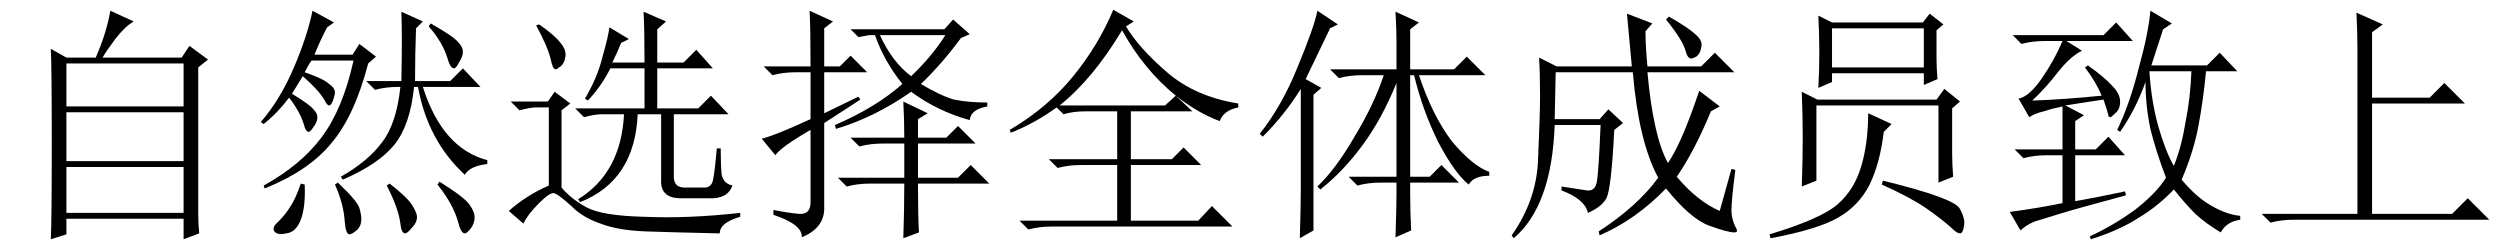 <?xml version='1.0' encoding='UTF-8'?>
<!-- This file was generated by dvisvgm 2.11.1 -->
<svg version='1.1' xmlns='http://www.w3.org/2000/svg' xmlns:xlink='http://www.w3.org/1999/xlink' width='105pt' height='10.5pt' viewBox='47.356 -72.41 105 10.5'>
<defs>
<path id='g0-1082' d='M4.471-8.49L5.578-7.998L5.127-7.67V-4.922H7.547L8.162-5.537L9.023-4.676H5.127V-.041H8.49L9.146-.697L10.049 .205H1.846Q1.312 .205 .861 .328L.492-.041H4.512V-6.932Q4.512-7.67 4.471-8.49Z'/>
<path id='g0-1411' d='M2.092 .984Q2.133-.328 2.133-1.066V-5.291Q1.477-4.225 .533-3.281L.41-3.404Q1.354-4.594 2.01-6.234Q2.707-7.916 2.83-8.572L3.691-7.998L3.363-7.834Q2.707-6.48 2.338-5.701L2.994-5.332L2.666-5.045V.656L2.092 .984ZM6.727-.943Q6.727-.164 6.768 .656L6.111 .943Q6.152-.369 6.152-.82V-1.354H5.496Q4.963-1.354 4.512-1.23L4.143-1.6H6.152V-5.537Q5.537-4.02 4.717-2.912T2.953-1.066L2.83-1.189Q3.609-1.928 4.389-3.281Q5.209-4.635 5.619-5.865H4.717Q4.184-5.865 3.732-5.742L3.363-6.111H6.152V-7.342Q6.152-7.752 6.111-8.531L7.096-8.08L6.727-7.793V-6.111H8.572L9.105-6.645L9.885-5.865H7.096Q7.67-4.143 8.49-3.076Q9.352-2.051 10.049-1.805V-1.641Q9.393-1.641 9.187-1.271Q8.613-1.723 7.916-3.035Q7.26-4.348 6.891-5.865H6.727V-1.6H7.547L8.039-2.092L8.777-1.354H6.727V-.943Z'/>
<path id='g0-1944' d='M5.127-7.752Q3.896-5.701 2.502-4.594H6.932L7.383-5.004Q6.029-6.111 5.127-7.752ZM4.758-8.613L5.619-8.121L5.291-7.916Q5.824-7.014 7.014-5.988T10.008-4.676V-4.512Q9.393-4.389 9.229-3.937Q8.326-4.266 7.383-5.004L8.08-4.348H5.496V-2.338H7.219L7.711-2.83L8.449-2.092H5.496V.246H8.326L8.9-.369L9.762 .492H2.174Q1.641 .492 1.189 .615L.82 .246H4.922V-2.092H3.404Q2.871-2.092 2.42-1.969L2.051-2.338H4.922V-4.348H3.609Q3.076-4.348 2.666-4.225L2.379-4.512Q1.477-3.855 .451-3.445L.41-3.568Q2.01-4.512 3.076-5.824T4.758-8.613Z'/>
<path id='g0-2696' d='M2.174-1.189Q2.215-2.338 2.215-3.24T2.174-5.168L2.83-4.84H7.834L8.162-5.291L8.818-4.758L8.49-4.471V-2.584Q8.49-2.174 8.531-1.6L7.916-1.354V-4.594H2.789V-1.436L2.174-1.189ZM4.963-4.266L5.947-3.814L5.619-3.486Q5.455-2.133 5.004-1.23Q4.553-.369 3.691 .123T.861 .984L.82 .82Q2.994 .164 3.691-.451T4.676-2.051T4.963-4.266ZM5.537-1.271L5.578-1.436Q8.613-.697 8.818-.246Q9.064 .205 8.982 .492Q8.941 .779 8.818 .779T8.49 .574Q8.039 .164 7.383-.287T5.537-1.271ZM2.871-5.332Q2.912-6.152 2.912-6.809Q2.912-7.506 2.871-8.367L3.445-8.08H7.26L7.547-8.449L8.121-7.998L7.834-7.752V-6.562Q7.834-6.152 7.875-5.701L7.301-5.455V-5.947H3.445V-5.578L2.871-5.332ZM3.445-7.834V-6.193H7.301V-7.834H3.445Z'/>
<path id='g0-6208' d='M7.096-8.326Q7.957-7.834 8.244-7.547Q8.531-7.301 8.449-7.014Q8.408-6.768 8.244-6.645Q8.08-6.562 8.039-6.562Q7.875-6.562 7.793-6.891Q7.67-7.342 6.973-8.203L7.096-8.326ZM9.229-.164L9.721-1.928L9.885-1.887Q9.721-.615 9.721-.205T9.926 .574Q10.008 .738 9.844 .738Q9.557 .738 8.777 .451T6.973-1.107Q5.701 .205 4.184 .861L4.143 .697Q5.783-.369 6.645-1.559Q5.824-3.076 5.578-5.988H2.338L2.297-4.02H4.184L4.553-4.43L5.168-3.855L4.799-3.568Q4.676-1.107 4.471-.697Q4.266-.328 3.691-.082Q3.568-.656 2.584-1.025V-1.189Q3.363-1.066 3.65-1.025Q3.979-.984 4.061-1.354Q4.143-1.764 4.225-3.773H2.297Q2.174-.369 .574 .984L.492 .861Q1.559-.656 1.6-2.379Q1.682-4.143 1.682-5.045T1.641-6.604L2.379-6.234H5.537Q5.414-7.588 5.332-8.449L6.398-8.039L6.111-7.711Q6.111-7.055 6.193-6.234H8.449L9.023-6.809L9.844-5.988H6.193Q6.439-3.281 7.055-2.174Q7.383-2.666 7.711-3.445T8.367-5.209L9.229-4.553L8.859-4.348Q8.162-2.666 7.424-1.6Q8.285-.574 9.229-.164Z'/>
<path id='g0-6425' d='M4.225-7.793H8.162L8.531-8.203L9.229-7.588L8.859-7.424Q8.039-6.316 7.178-5.496Q7.998-5.004 8.572-4.84Q9.187-4.717 9.967-4.717V-4.553Q9.27-4.43 9.229-3.979Q7.875-4.348 6.768-5.168Q5.25-4.102 3.609-3.609L3.568-3.773Q5.291-4.512 6.398-5.496Q5.619-6.48 5.25-7.547H5.004L4.553-7.465L4.225-7.793ZM5.455-7.547Q5.988-6.398 6.768-5.824Q7.67-6.686 8.203-7.547H5.455ZM6.439 .984Q6.48-.205 6.48-1.312H5.045Q4.512-1.312 4.061-1.189L3.691-1.559H6.48V-2.994H5.578Q5.045-2.994 4.594-2.871L4.225-3.24H6.48Q6.48-3.979 6.439-4.758L7.465-4.266L7.055-4.02V-3.24H8.244L8.736-3.732L9.475-2.994H7.055V-1.559H8.736L9.27-2.092L10.049-1.312H7.055Q7.055 .041 7.096 .738L6.439 .984ZM3.117-4.266L4.553-4.963L4.635-4.84L3.117-3.855V-.205Q3.076 .574 2.174 .943Q2.215 .41 .984 0V-.205Q1.6-.082 2.051-.041Q2.543 0 2.543-.533V-3.568Q1.271-2.83 1.066-2.502L.492-3.199Q1.025-3.322 2.543-4.02V-5.988H1.928Q1.395-5.988 .943-5.865L.574-6.234H2.543Q2.543-7.834 2.502-8.572L3.486-8.121L3.117-7.834V-6.234H3.773L4.225-6.686L4.922-5.988H3.117V-4.266Z'/>
<path id='g0-10086' d='M7.506-7.916L7.588-8.039Q8.531-7.506 8.736-7.26Q8.941-7.055 8.941-6.85T8.777-6.398Q8.654-6.152 8.572-6.152Q8.408-6.152 8.285-6.604Q8.08-7.26 7.506-7.916ZM2.625-8.572L3.527-8.08L3.24-7.875Q2.994-7.424 2.707-6.727H4.307L4.594-7.178L5.291-6.645L4.963-6.357Q4.389-4.143 3.404-2.994Q2.461-1.846 .615-1.107L.574-1.23Q2.133-2.092 2.994-3.24Q3.896-4.43 4.348-6.48H2.584Q2.461-6.316 2.297-5.988Q3.117-5.701 3.322-5.496Q3.568-5.332 3.568-5.127Q3.568-5.045 3.486-4.799Q3.404-4.594 3.322-4.594T3.117-4.84Q2.871-5.25 2.215-5.824Q1.969-5.414 1.764-5.086Q2.502-4.635 2.666-4.43Q2.83-4.266 2.83-4.102Q2.83-3.896 2.666-3.691Q2.543-3.486 2.461-3.486Q2.338-3.486 2.256-3.814Q2.092-4.348 1.641-4.922Q1.148-4.266 .574-3.814L.451-3.896Q1.271-4.84 1.846-6.193T2.625-8.572ZM6.357-5.619Q6.398-7.506 6.357-8.531L7.26-8.121L6.973-7.834Q6.932-6.727 6.932-5.619H8.408L8.941-6.152L9.68-5.373H7.26Q8.08-2.789 9.967-2.297V-2.133Q9.229-2.051 9.023-1.682Q7.465-3.117 7.055-5.373H6.891Q6.727-3.773 6.07-2.953T3.896-1.477L3.814-1.6Q4.963-2.256 5.537-3.035Q6.152-3.814 6.316-5.373H6.234Q5.701-5.373 5.25-5.25L4.881-5.619H6.357ZM2.133-1.312L2.297-1.271Q2.338-.328 2.133 .205T1.518 .779Q1.148 .861 1.025 .697T1.189 .287Q1.477 0 1.682-.328Q1.928-.697 2.133-1.312ZM5.742-1.23L5.865-1.312Q6.604-.738 6.809-.41T7.014 .082Q7.014 .328 6.809 .533Q6.604 .779 6.521 .779Q6.357 .779 6.316 .369Q6.234-.287 5.742-1.23ZM7.875-1.271L7.957-1.395Q9.064-.697 9.229-.41Q9.434-.123 9.434 .082Q9.434 .369 9.27 .574T9.023 .779Q8.859 .779 8.736 .287Q8.531-.451 7.875-1.271ZM3.568-1.271L3.691-1.354Q4.512-.574 4.594-.287T4.676 .164Q4.676 .492 4.471 .656T4.184 .82Q4.02 .82 3.979 .287Q3.937-.451 3.568-1.271Z'/>
<path id='g0-14362' d='M8.326-.041Q8.326 .369 8.367 .779L7.711 1.025V.164H2.789V.82L2.133 1.025Q2.174 .328 2.174-2.994T2.133-6.973L2.789-6.604H4.02Q4.471-7.629 4.635-8.572L5.619-8.121Q5.25-7.916 4.84-7.383Q4.471-6.891 4.307-6.604H7.629L7.957-7.096L8.736-6.521L8.326-6.193V-.041ZM2.789-6.357V-4.553H7.711V-6.357H2.789ZM2.789-4.307V-2.256H7.711V-4.307H2.789ZM2.789-2.01V-.082H7.711V-2.01H2.789Z'/>
<path id='g0-14372' d='M2.625-2.748V-4.553Q2.215-4.471 1.846-4.348Q1.477-4.266 1.23-4.102L.779-4.881Q1.23-4.963 1.764-5.742T2.625-7.301H1.887Q1.354-7.301 .902-7.178L.533-7.547H4.348L4.881-8.08L5.578-7.301H2.789L3.445-6.891Q2.994-6.686 2.461-6.029Q1.928-5.332 1.354-4.799Q2.625-4.84 4.266-5.004Q4.061-5.537 3.568-6.193L3.691-6.275Q4.389-5.783 4.717-5.414Q5.045-5.086 5.045-4.758T4.84-4.266Q4.676-4.102 4.635-4.102Q4.553-4.102 4.553-4.184Q4.512-4.348 4.348-4.84Q3.773-4.758 2.748-4.594L3.527-4.184L3.158-3.937V-2.748H4.02L4.553-3.281L5.25-2.502H3.158V-.574Q3.896-.697 5.25-.984L5.291-.82Q3.158-.246 2.502-.041T1.436 .287Q1.066 .451 .861 .656L.41-.123Q1.641-.287 2.625-.492V-2.502H1.969Q1.436-2.502 .984-2.379L.615-2.748H2.625ZM6.275-6.029Q6.357-4.758 6.645-3.732T7.301-2.051Q7.629-2.871 7.793-3.896Q7.998-4.922 8.039-6.029H6.275ZM8.654-6.029Q8.531-4.758 8.326-3.691T7.629-1.477Q8.244-.738 8.9-.369T10.09 .041V.205Q9.516 .287 9.27 .738Q8.654 .369 8.203-.041Q7.793-.451 7.301-1.066Q6.645-.369 5.824 .123Q5.004 .656 3.814 1.025L3.773 .902Q4.758 .451 5.66-.205Q6.562-.902 6.973-1.559Q6.562-2.625 6.316-3.609Q6.111-4.594 6.111-5.578Q5.701-4.43 5.045-3.486L4.922-3.568Q5.455-4.676 5.824-6.152Q6.234-7.629 6.316-8.572L7.219-8.039L6.85-7.793Q6.645-7.178 6.357-6.275H8.695L9.229-6.809L9.967-6.029H8.654Z'/>
<path id='g0-17977' d='M4.594-7.875L5.414-7.383L5.086-7.219Q4.922-6.809 4.717-6.398H6.07Q6.07-7.834 6.029-8.531L6.973-8.121L6.604-7.793V-6.398H7.711L8.244-6.932L8.941-6.152H6.604V-4.471H8.326L8.859-5.004L9.598-4.225H7.301V-1.682Q7.26-1.107 7.834-1.148H8.49Q8.859-1.107 8.941-1.436Q9.023-1.805 9.105-2.789H9.27Q9.27-2.051 9.311-1.682Q9.393-1.312 9.762-1.23Q9.557-.656 8.777-.697H7.506Q6.727-.738 6.768-1.477V-4.225H5.783Q5.66-1.436 3.363-.533L3.281-.656Q5.086-1.764 5.209-4.225H4.307Q3.979-4.225 3.527-4.102L3.158-4.471H6.07V-6.152H4.635Q4.266-5.414 3.691-4.799L3.568-4.881Q4.102-5.783 4.307-6.645Q4.553-7.506 4.594-7.875ZM2.584-1.148Q2.953-.697 3.609-.328T6.07 .082Q7.875 .164 10.09-.082V.082Q9.229 .328 9.229 .779Q7.342 .738 6.152 .697T4.225 .369Q3.486 .123 2.994-.369Q2.502-.82 2.297-.902Q2.133-.984 1.641-.492T.984 .369L.369-.164Q1.107-.82 2.051-1.23V-4.512H1.518Q1.271-4.512 .82-4.389L.451-4.758H2.01L2.297-5.168L2.953-4.676L2.584-4.389V-1.148ZM1.518-7.957L1.641-7.998Q2.297-7.547 2.543-7.219Q2.789-6.932 2.748-6.645T2.543-6.234T2.338-6.111Q2.215-6.111 2.133-6.521Q2.01-7.055 1.518-7.957Z'/>
</defs>
<g id='page1'>
<use x='47.356' y='-63.387' xlink:href='#g0-14362'/>
<use x='57.856' y='-63.387' xlink:href='#g0-10086'/>
<use x='68.356' y='-63.387' xlink:href='#g0-17977'/>
<use x='78.856' y='-63.387' xlink:href='#g0-6425'/>
<use x='89.356' y='-63.387' xlink:href='#g0-1944'/>
<use x='99.856' y='-63.387' xlink:href='#g0-1411'/>
<use x='110.356' y='-63.387' xlink:href='#g0-6208'/>
<use x='120.856' y='-63.387' xlink:href='#g0-2696'/>
<use x='131.356' y='-63.387' xlink:href='#g0-14372'/>
<use x='141.856' y='-63.387' xlink:href='#g0-1082'/>
</g>
</svg>